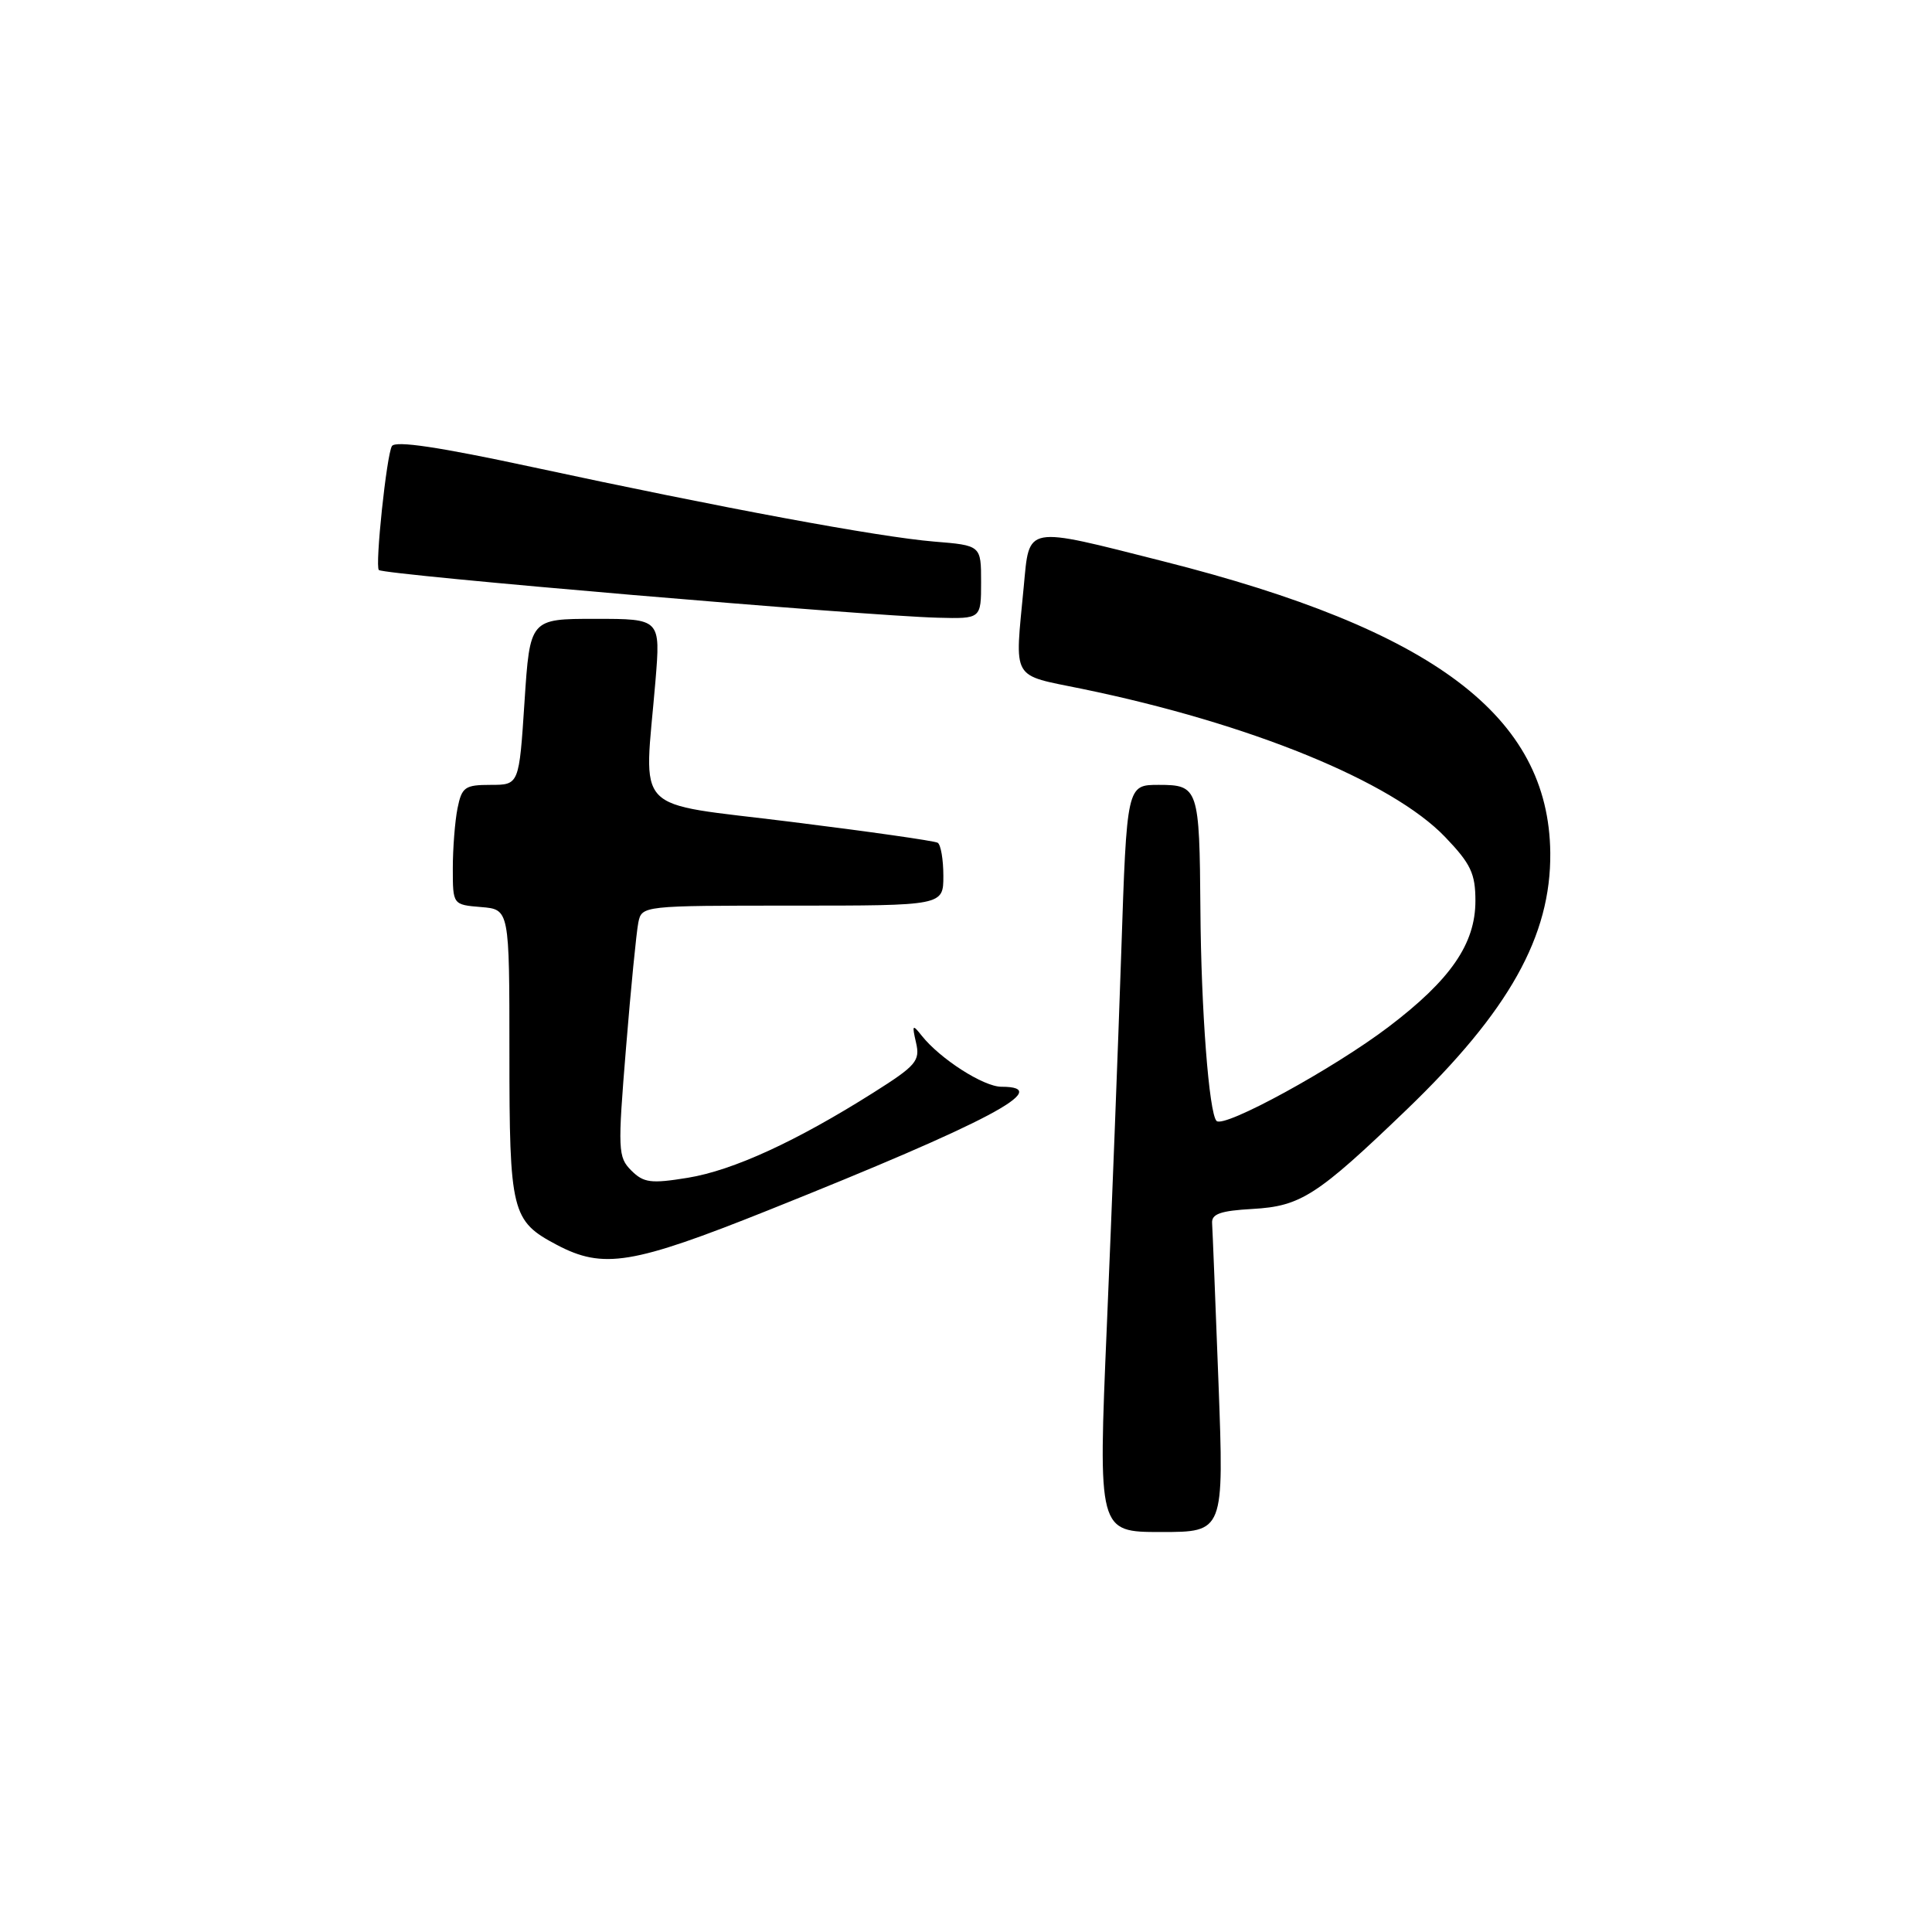 <?xml version="1.0" encoding="UTF-8" standalone="no"?>
<!DOCTYPE svg PUBLIC "-//W3C//DTD SVG 1.1//EN" "http://www.w3.org/Graphics/SVG/1.1/DTD/svg11.dtd" >
<svg xmlns="http://www.w3.org/2000/svg" xmlns:xlink="http://www.w3.org/1999/xlink" version="1.1" viewBox="0 0 256 256">
 <g >
 <path fill="currentColor"
d=" M 161.46 183.33 C 161.05 172.52 160.67 162.95 160.61 162.08 C 160.52 160.85 161.72 160.43 165.98 160.19 C 172.36 159.83 174.53 158.43 186.36 147.06 C 199.97 133.97 205.53 124.03 205.42 113.00 C 205.23 94.91 190.01 83.44 154.16 74.38 C 135.64 69.69 136.43 69.55 135.65 77.75 C 134.46 90.35 133.87 89.32 143.40 91.28 C 165.60 95.85 184.44 103.54 191.50 110.92 C 194.89 114.46 195.50 115.75 195.50 119.37 C 195.50 125.06 192.22 129.82 184.00 136.06 C 176.72 141.59 162.20 149.53 161.20 148.53 C 160.20 147.53 159.15 133.84 159.06 120.50 C 158.94 104.42 158.80 104.00 153.54 104.00 C 149.31 104.00 149.31 104.00 148.57 126.25 C 148.16 138.49 147.30 160.76 146.66 175.75 C 145.50 203.00 145.50 203.00 153.84 203.00 C 162.19 203.00 162.19 203.00 161.46 183.33 Z  M 101.81 160.36 C 131.00 148.68 139.84 144.00 132.69 144.00 C 130.33 144.00 124.57 140.31 122.13 137.23 C 120.90 135.68 120.83 135.77 121.38 138.16 C 121.94 140.57 121.40 141.20 115.73 144.78 C 105.49 151.25 97.13 155.08 91.15 156.06 C 86.24 156.86 85.29 156.73 83.65 155.10 C 81.88 153.32 81.84 152.44 82.95 138.86 C 83.59 130.96 84.33 123.49 84.58 122.25 C 85.04 120.01 85.10 120.00 105.02 120.00 C 125.00 120.00 125.00 120.00 125.00 116.06 C 125.00 113.89 124.66 111.92 124.25 111.67 C 123.84 111.42 115.06 110.17 104.75 108.89 C 83.45 106.23 85.35 108.21 86.85 90.25 C 87.53 82.00 87.53 82.00 78.87 82.00 C 70.22 82.00 70.22 82.00 69.50 93.00 C 68.78 104.00 68.78 104.00 65.02 104.00 C 61.60 104.00 61.19 104.29 60.62 107.12 C 60.28 108.84 60.00 112.42 60.00 115.06 C 60.00 119.88 60.00 119.88 63.75 120.19 C 67.50 120.50 67.50 120.50 67.50 139.50 C 67.50 160.65 67.78 161.78 73.78 164.95 C 79.94 168.20 83.78 167.57 101.81 160.36 Z  M 130.00 77.14 C 130.00 72.27 130.00 72.27 123.75 71.76 C 116.41 71.15 95.72 67.31 70.55 61.89 C 58.18 59.23 52.39 58.36 51.93 59.11 C 51.23 60.25 49.67 75.01 50.20 75.53 C 50.84 76.17 114.44 81.59 124.25 81.85 C 130.00 82.00 130.00 82.00 130.00 77.14 Z "/>
</g>
</svg>